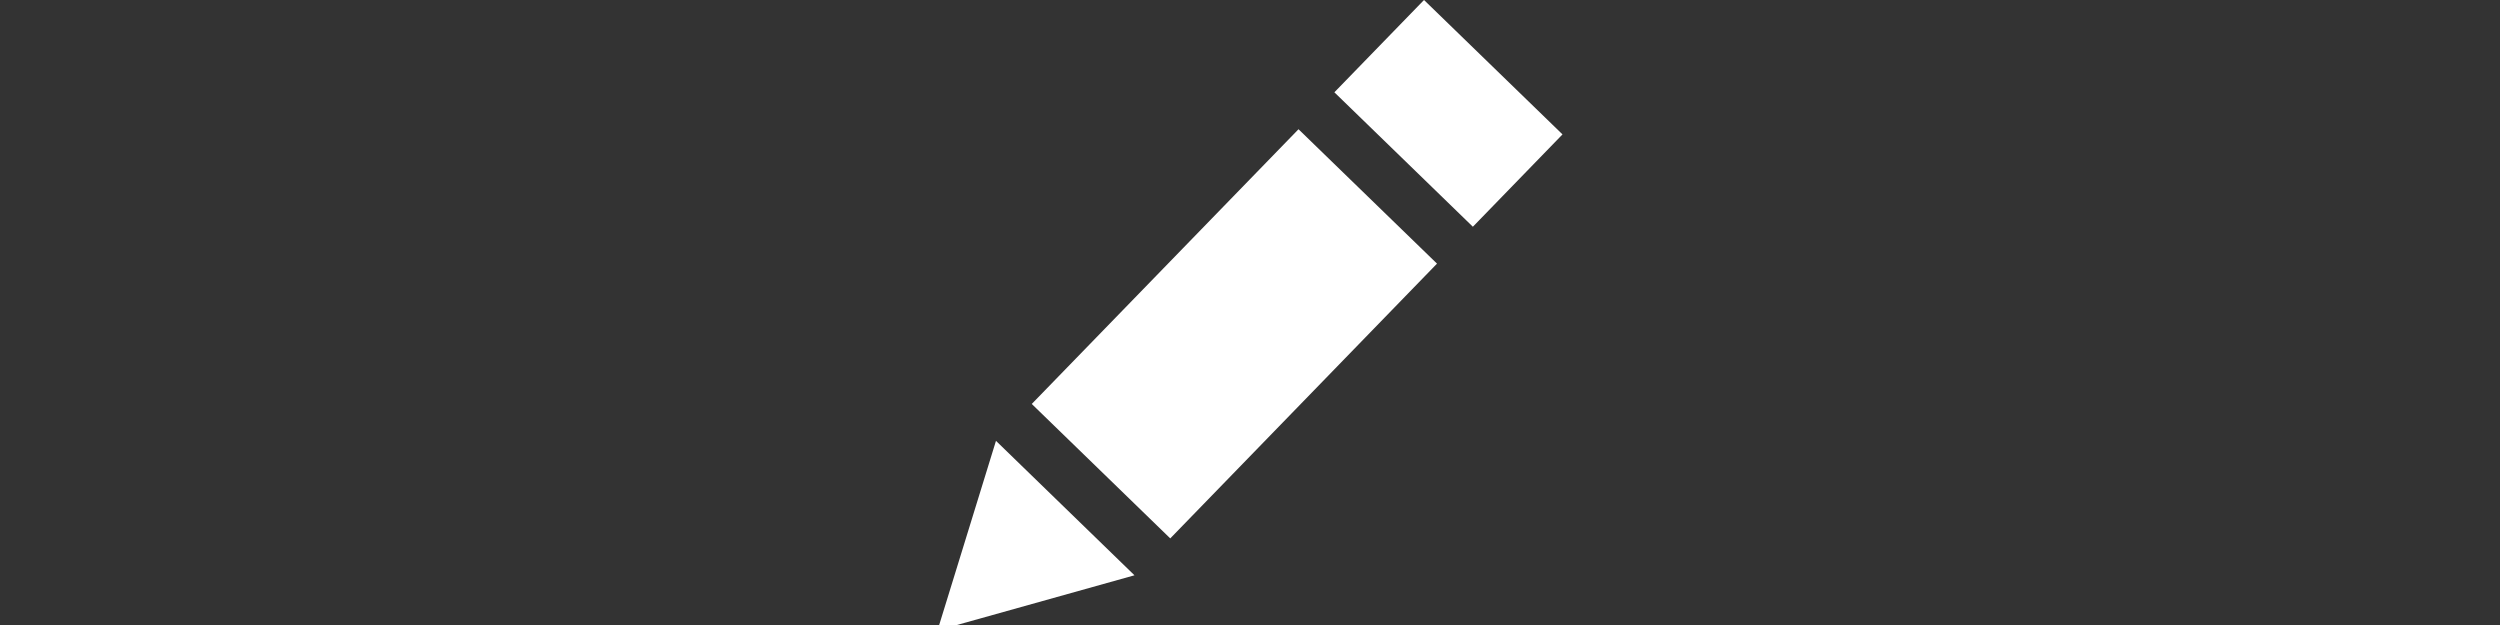 <?xml version="1.0" encoding="utf-8"?>
<!-- Generator: Adobe Illustrator 15.1.0, SVG Export Plug-In . SVG Version: 6.00 Build 0)  -->
<!DOCTYPE svg PUBLIC "-//W3C//DTD SVG 1.1//EN" "http://www.w3.org/Graphics/SVG/1.1/DTD/svg11.dtd">
<svg version="1.1" id="Layer_1" xmlns="http://www.w3.org/2000/svg" xmlns:xlink="http://www.w3.org/1999/xlink" x="0px" y="0px"
	 width="800px" height="200px" viewBox="0 0 800 200" enable-background="new 0 0 800 200" xml:space="preserve">
<rect x="0" y="0" width="800" height="200" fill="#333333" stroke="none"/>
<polygon fill="#FFFFFF" points="330.162,129.266 374.48,172.288 459.84,84.364 415.524,41.356 "/>
<polygon fill="#FFFFFF" points="363.032,184.094 318.712,141.07 300,201.738 "/>
<path fill="#FFFFFF" d="M300,201.738"/>
<polygon fill="#FFFFFF" points="455.682,0 427,29.536 471.318,72.558 500,43.008 "/>
</svg>
